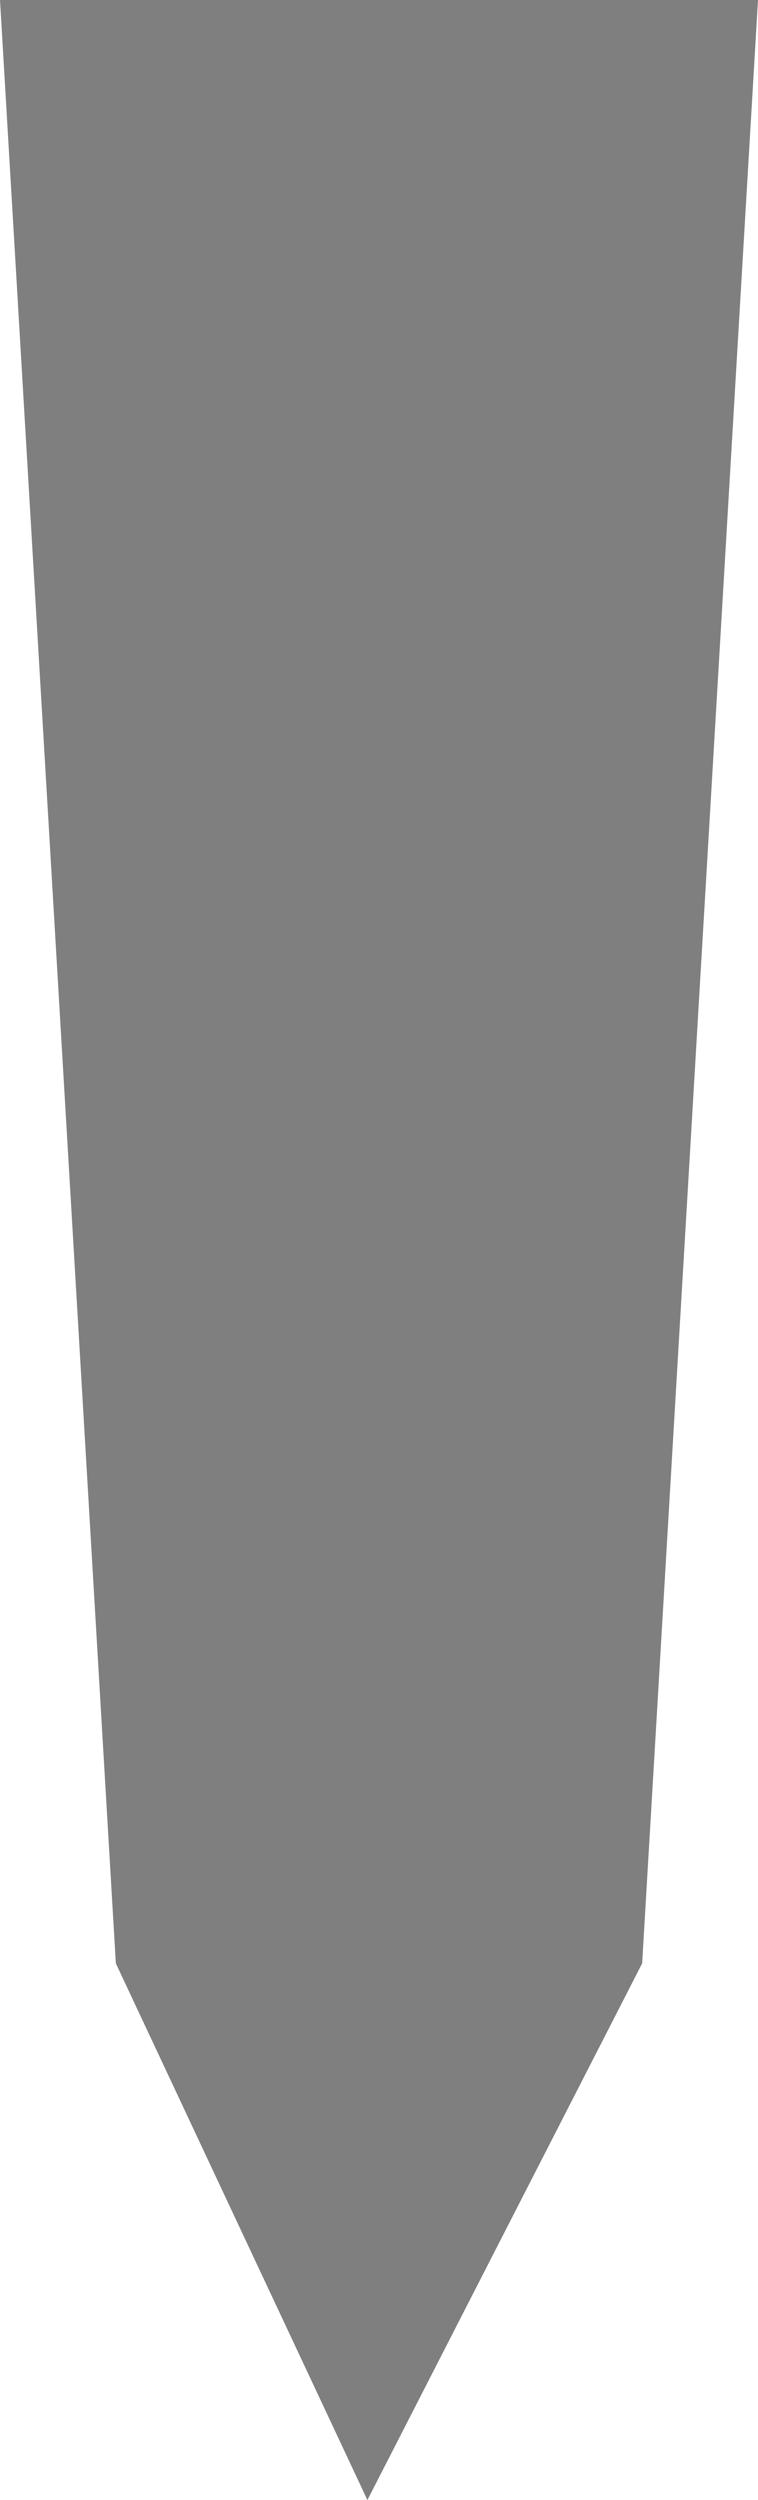 <svg width="115" height="379" viewBox="0 0 115 379" fill="none" xmlns="http://www.w3.org/2000/svg">
<path d="M55.742 379L97.424 297.646L115 1.52588e-05L-5.01374e-06 5.20517e-06L17.576 297.646L55.742 379Z" fill="black" fill-opacity="0.5"/>
</svg>
